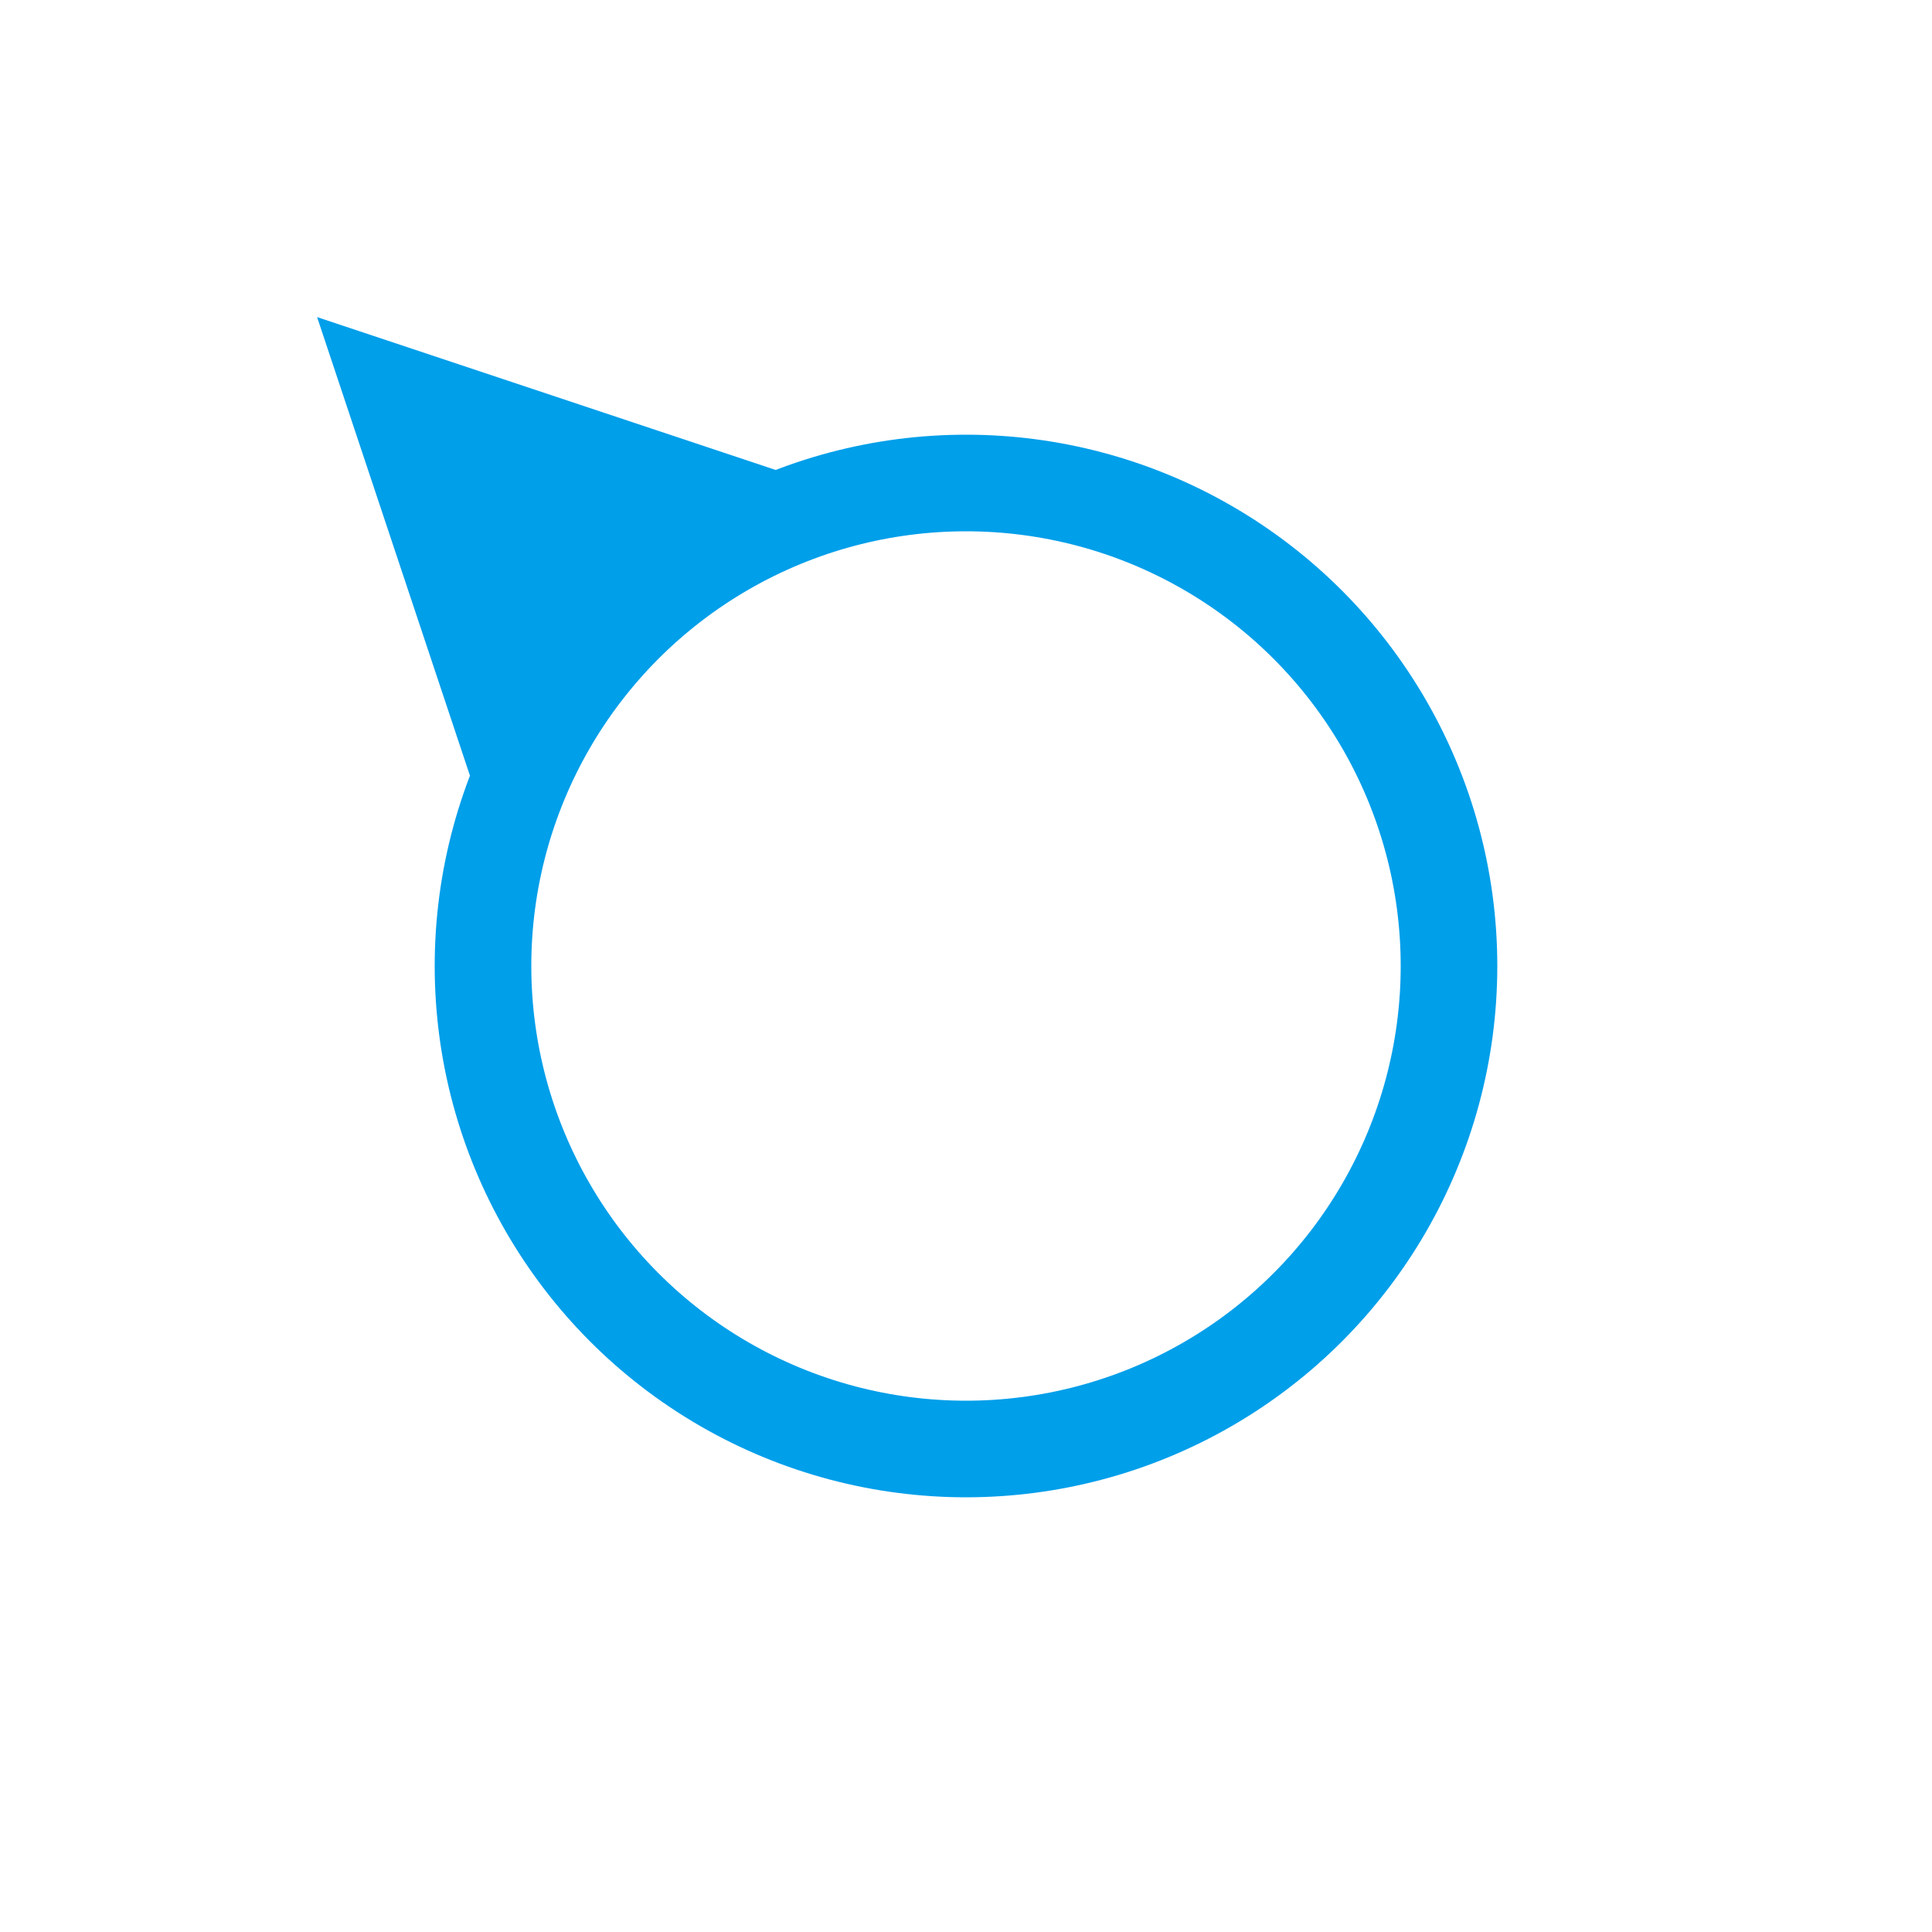 <?xml version="1.0" encoding="UTF-8" standalone="no"?>
<svg width="80px" height="80px" viewBox="0 0 80 80" version="1.1" xmlns="http://www.w3.org/2000/svg" xmlns:xlink="http://www.w3.org/1999/xlink">
    <!-- Generator: Sketch 3.7.1 (28215) - http://www.bohemiancoding.com/sketch -->
    <title>wind-symbol-north-west</title>
    <desc>Created with Sketch.</desc>
    <defs></defs>
    <g id="Page-1" stroke="none" stroke-width="1" fill="none" fill-rule="evenodd">
        <g id="wind-symbol-north-west">
            <circle id="oval" stroke="#009FEA" stroke-width="4" cx="40" cy="40" r="20"></circle>
            <path d="M20.908,9.908 L31.908,31.908 C31.908,31.908 24.578,28.908 20.908,28.908 C17.245,28.908 9.908,31.908 9.908,31.908 L20.908,9.908 Z" id="arrow" fill="#009FEA" transform="translate(20.908, 20.908) scale(1, -1) rotate(225) translate(-20.908, -20.908) "></path>
        </g>
    </g>
</svg>